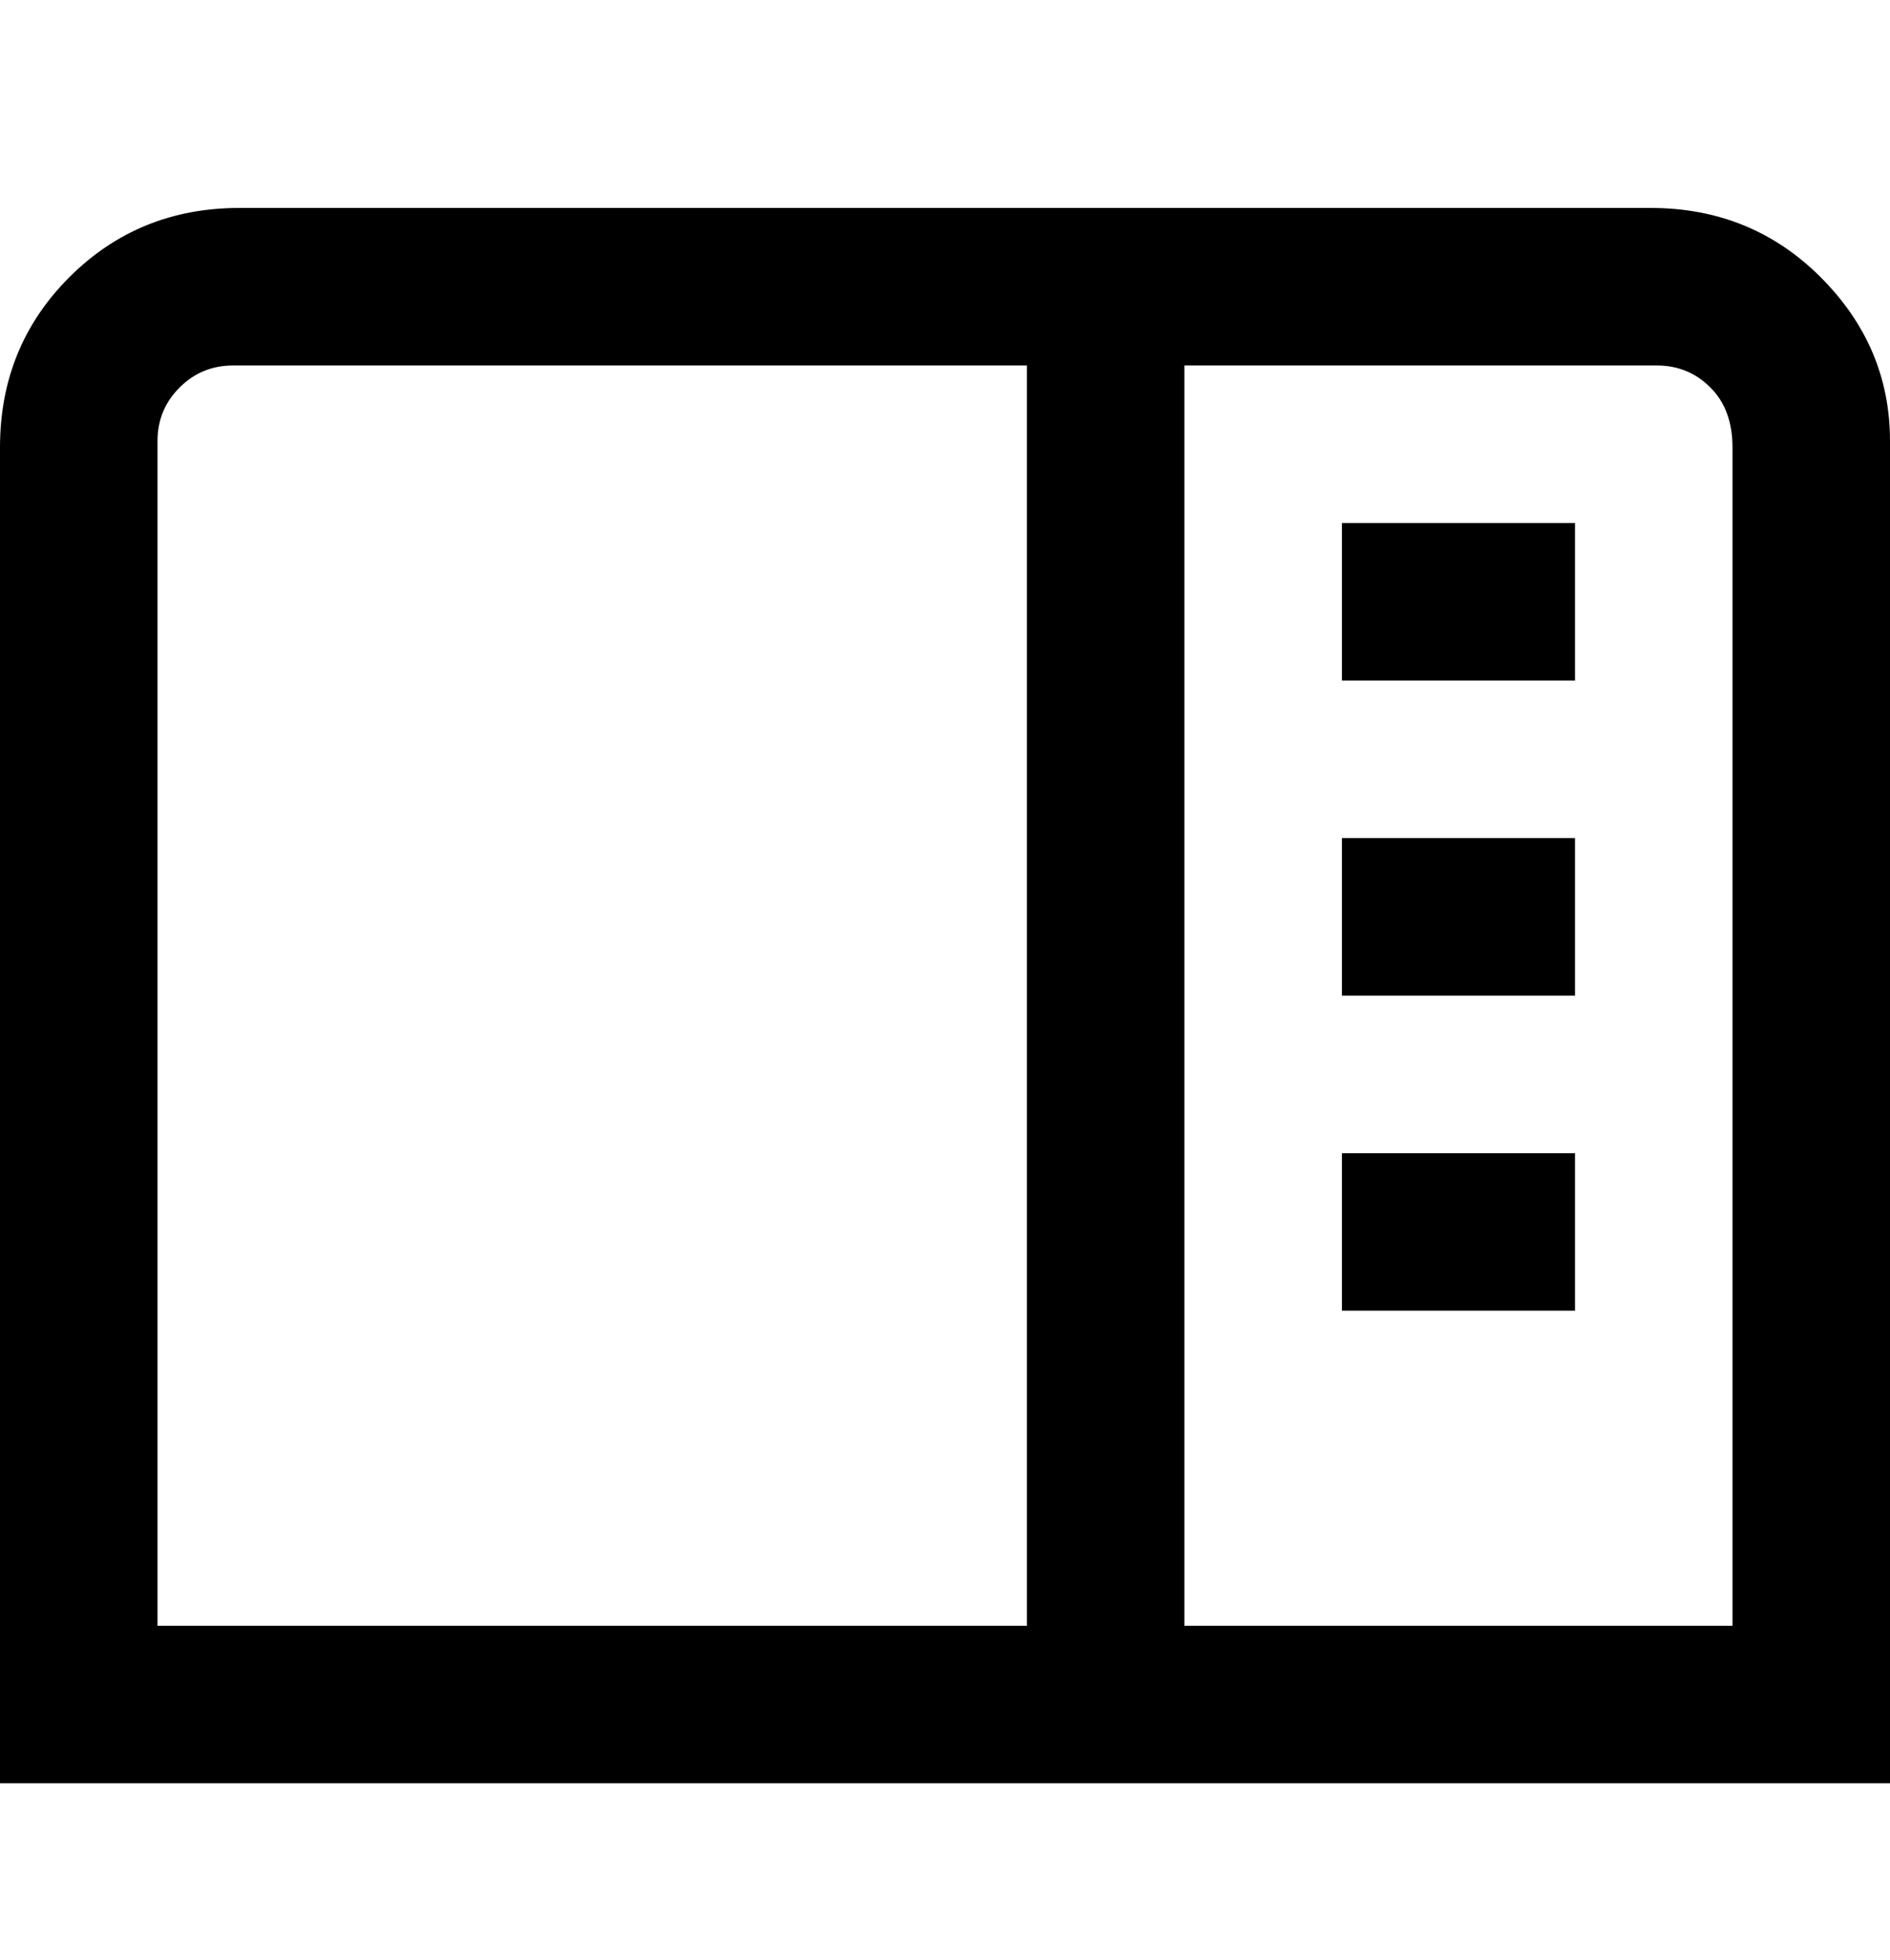 <svg viewBox="0 0 300 311" xmlns="http://www.w3.org/2000/svg"><path d="M263 33H38q-16 0-27 11T0 71v212h300V70q0-15-11-26t-27-11h1zM25 70q0-5 3.5-8.5T37 58h126v200H25V70zm250 188h-87V58h75q5 0 8.5 3.5T275 71v187zm-62-125h37v25h-37v-25zm0 50h37v25h-37v-25zm0-100h37v25h-37V83z"/></svg>